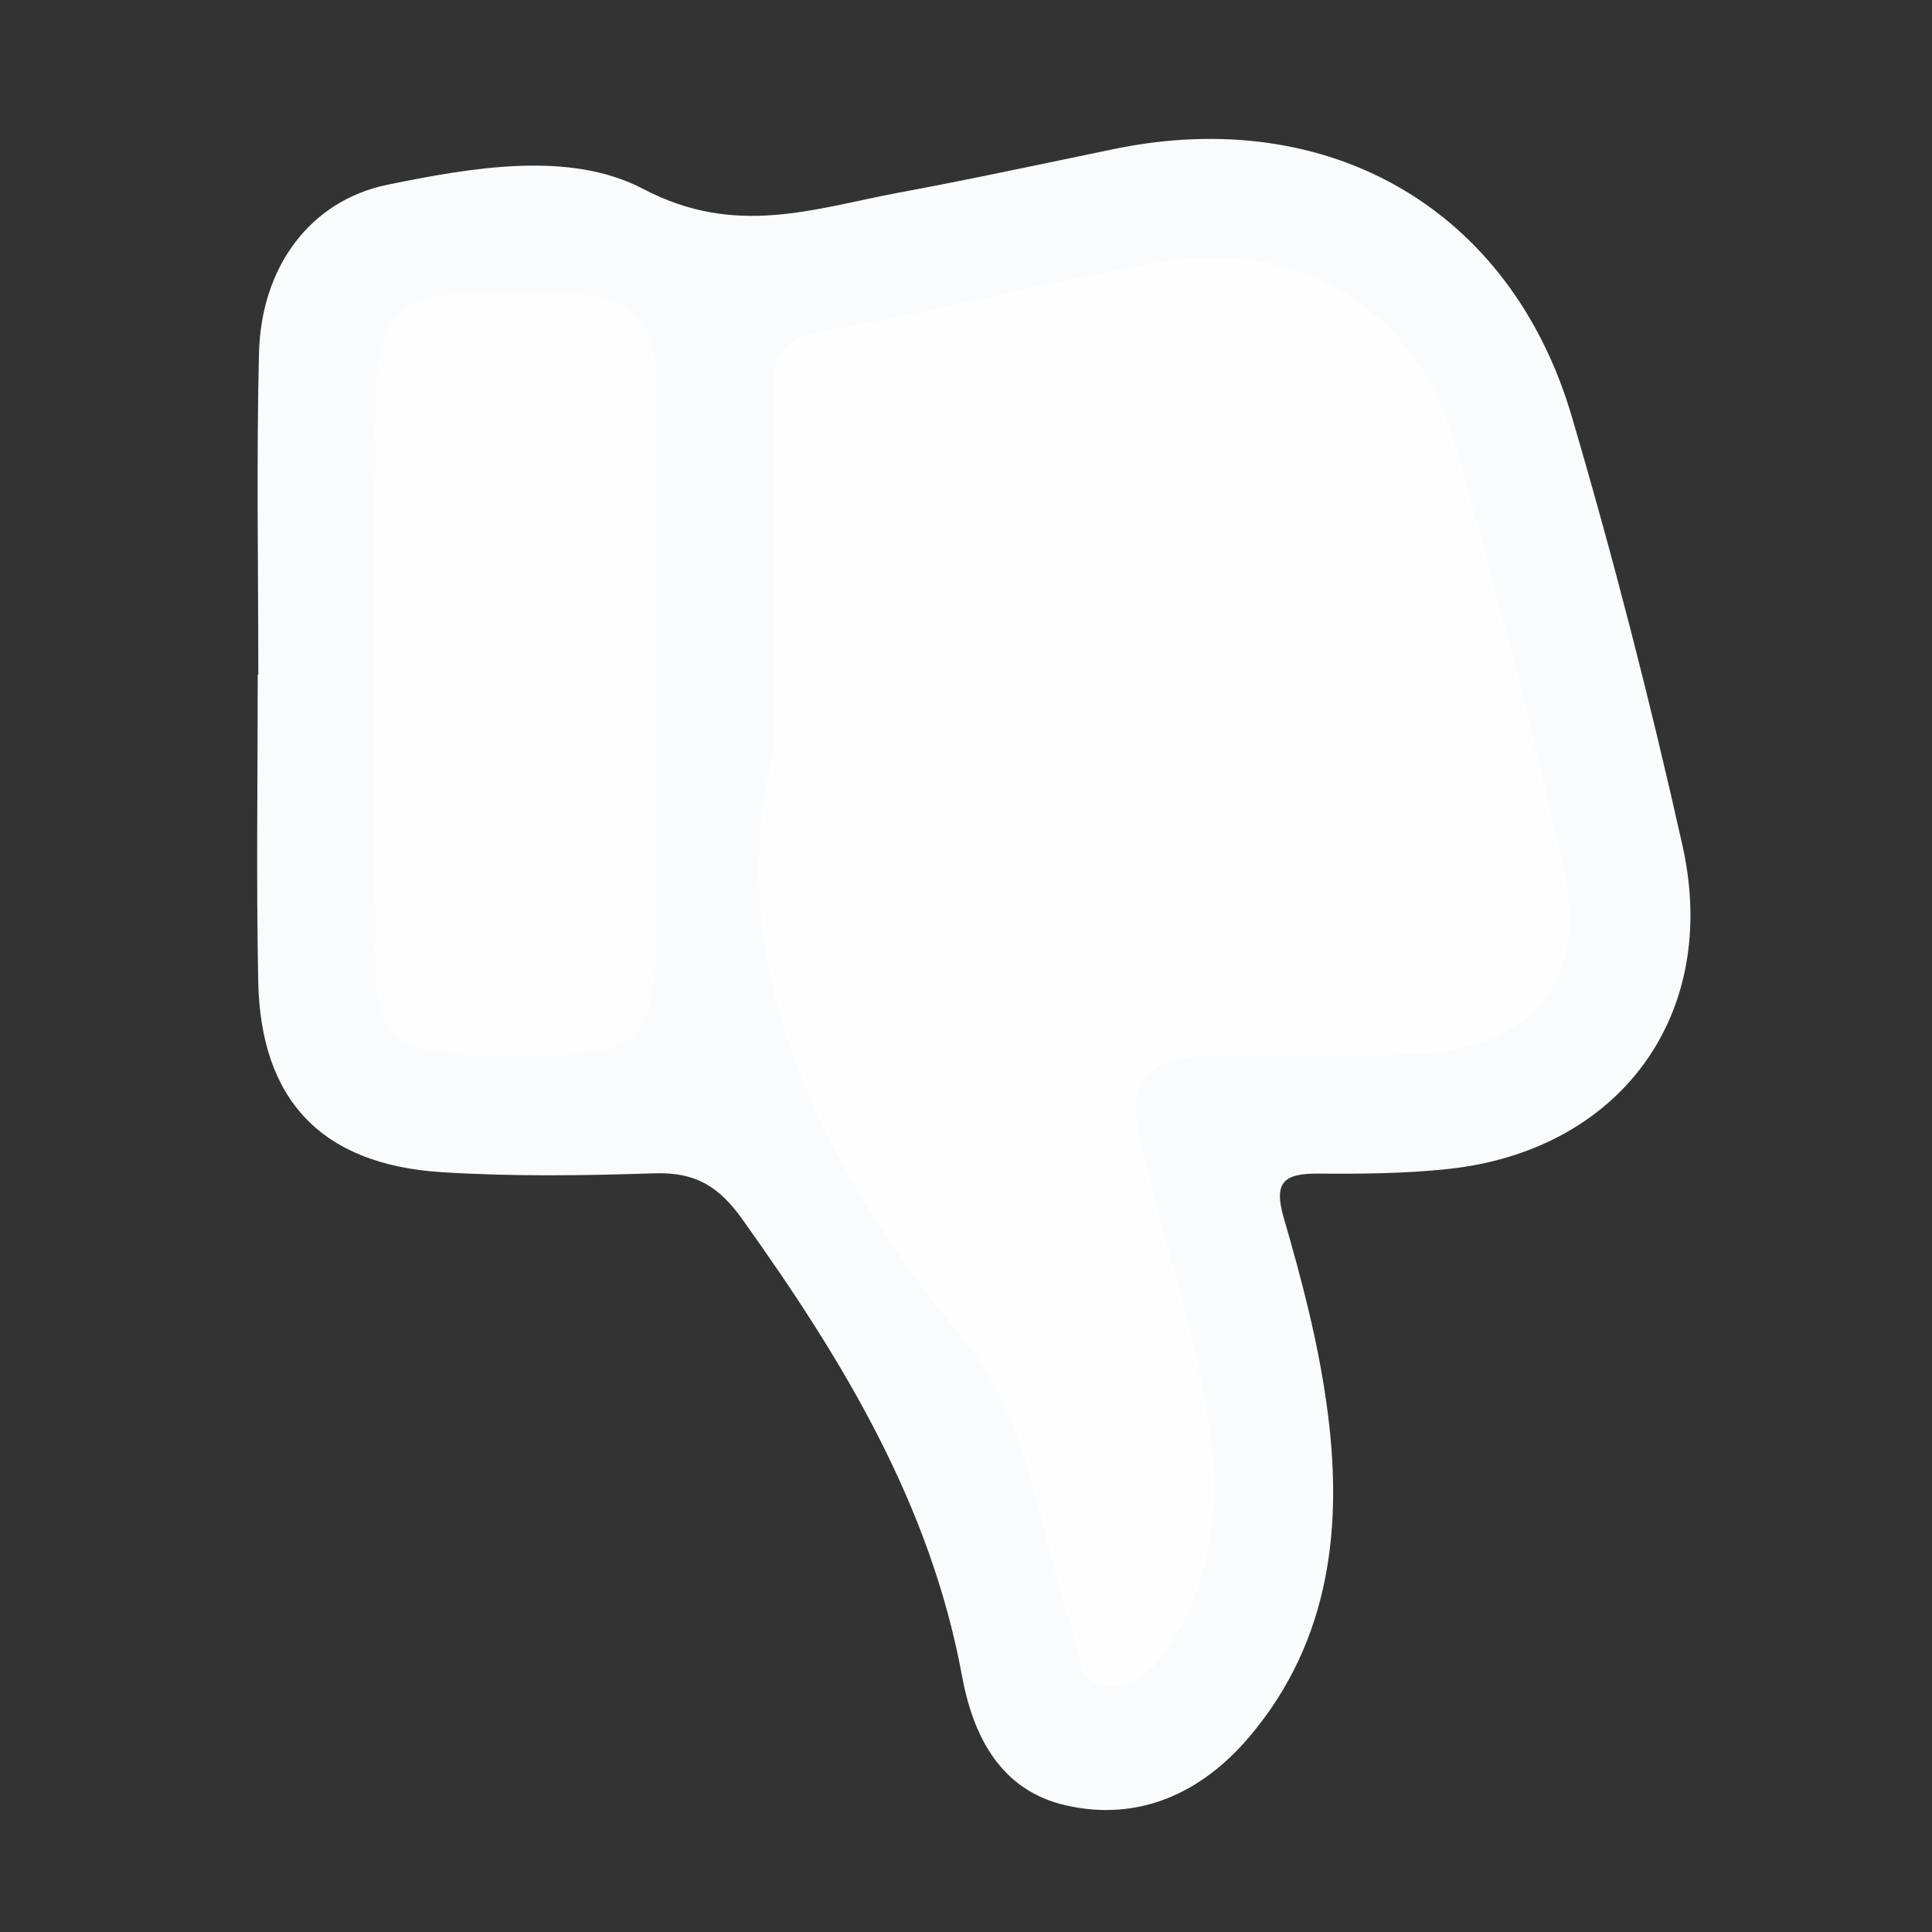 <svg width="20" height="20" viewBox="0 0 20 20" fill="none" xmlns="http://www.w3.org/2000/svg">
<rect x="0" y="0" width="20" height="20" fill="#333333" stroke="none"/>
<path d="M2.668 6.985C2.668 8.041 2.652 9.097 2.673 10.153C2.695 11.385 3.327 12.054 4.567 12.134C5.302 12.181 6.044 12.17 6.783 12.146C7.198 12.134 7.442 12.28 7.686 12.624C8.72 14.071 9.631 15.567 9.959 17.351C10.075 17.98 10.363 18.537 11.034 18.689C11.795 18.863 12.449 18.554 12.937 17.975C13.781 16.975 13.907 15.774 13.733 14.537C13.643 13.887 13.475 13.245 13.291 12.613C13.181 12.238 13.289 12.148 13.641 12.149C14.088 12.153 14.54 12.149 14.984 12.102C16.765 11.915 17.81 10.51 17.417 8.753C17.084 7.262 16.703 5.78 16.272 4.315C15.64 2.161 13.76 1.086 11.541 1.541C10.793 1.695 10.046 1.857 9.295 1.996C8.422 2.16 7.615 2.458 6.661 1.957C5.9 1.557 4.895 1.732 4.012 1.912C3.21 2.077 2.703 2.762 2.681 3.657C2.654 4.765 2.674 5.875 2.674 6.983C2.671 6.985 2.67 6.985 2.668 6.985Z" fill="#fafbfc"/>
<path d="M8.008 7.786C7.477 9.839 8.378 11.943 9.967 13.855C10.684 14.718 10.749 15.852 11.099 16.865C11.174 17.079 11.14 17.39 11.418 17.444C11.743 17.507 11.96 17.266 12.118 17.017C12.635 16.207 12.637 15.309 12.459 14.417C12.296 13.592 12.042 12.785 11.835 11.969C11.635 11.188 11.816 10.939 12.613 10.925C13.272 10.912 13.933 10.939 14.591 10.917C15.861 10.876 16.457 10.167 16.179 8.953C15.845 7.489 15.474 6.032 15.057 4.59C14.653 3.193 13.453 2.464 11.999 2.716C10.833 2.918 9.684 3.222 8.517 3.428C8.056 3.509 7.996 3.742 8.002 4.132C8.019 5.187 8.008 6.243 8.008 7.786Z" fill="#FEFEFE"/>
<path d="M6.795 7.153C6.795 6.097 6.784 5.041 6.798 3.983C6.807 3.312 6.505 3.049 5.837 3.038C3.875 3.008 3.877 2.992 3.877 4.958C3.877 6.569 3.872 8.18 3.878 9.791C3.881 10.749 4.043 10.909 4.966 10.922C6.796 10.944 6.796 10.944 6.796 9.133C6.795 8.474 6.795 7.814 6.795 7.153Z" fill="#FDFDFD"/>
</svg>

